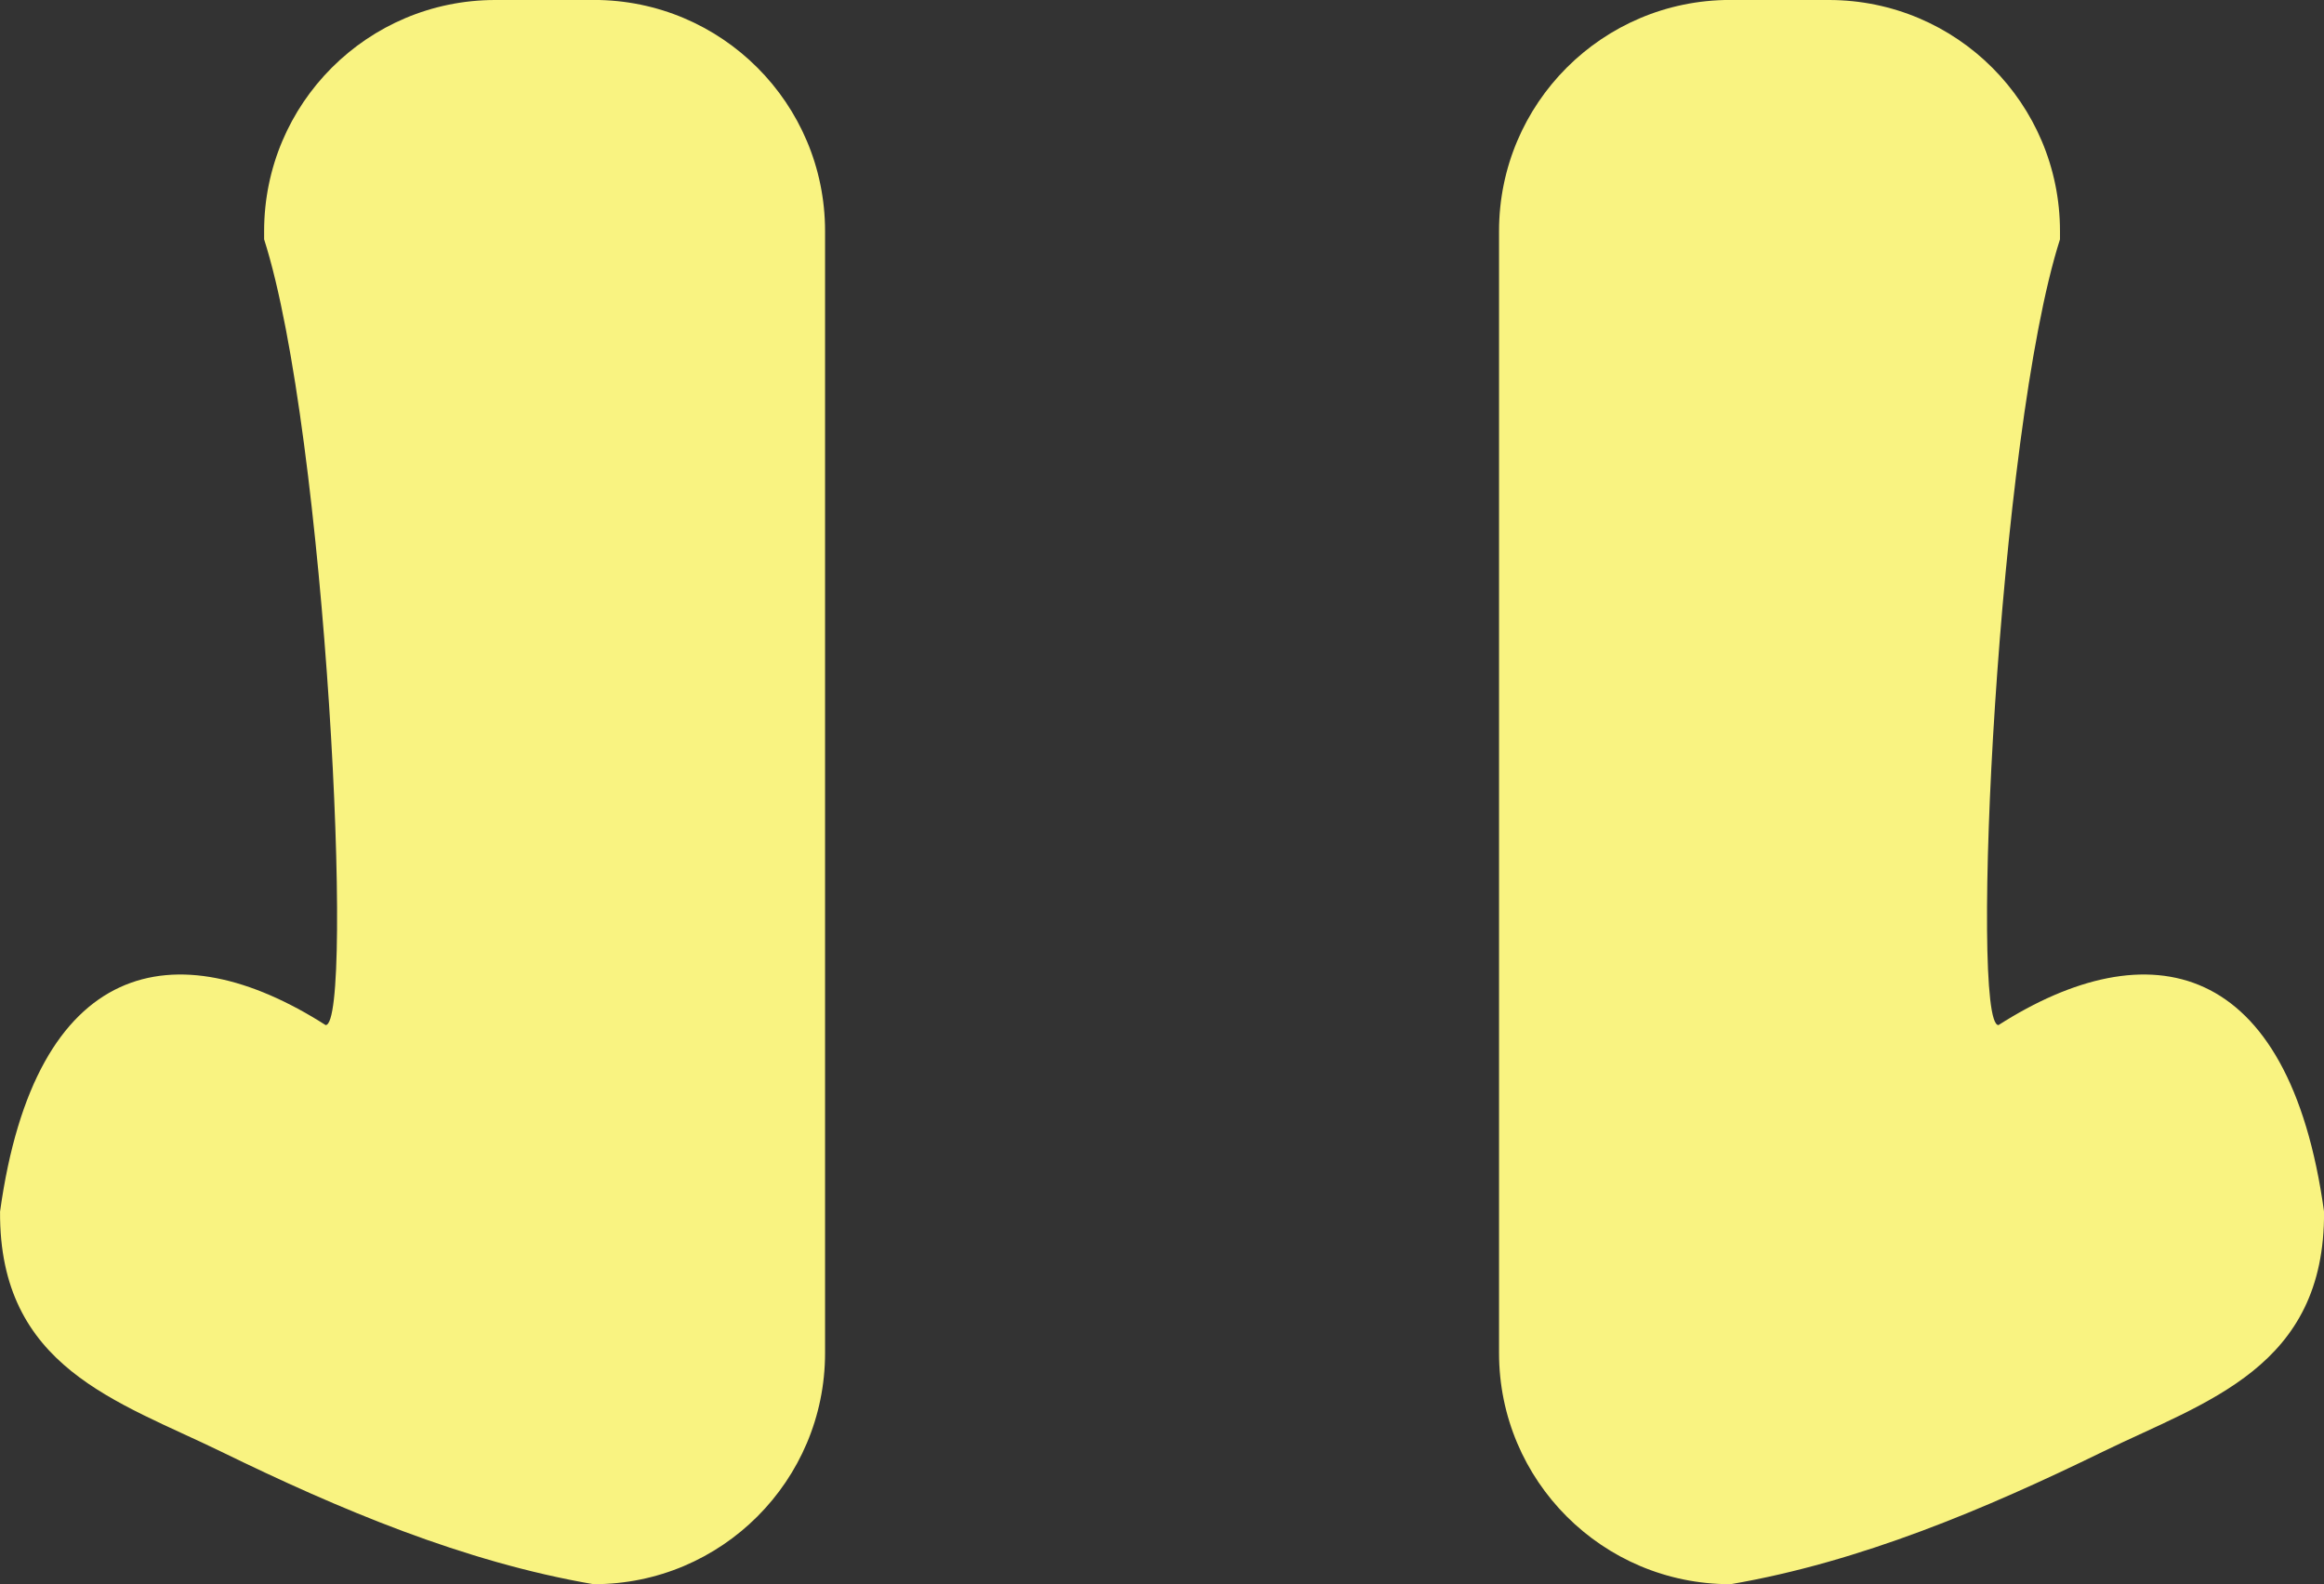 <?xml version="1.0" encoding="UTF-8" standalone="no"?>
<!-- Created with Inkscape (http://www.inkscape.org/) -->

<svg
   width="44.471mm"
   height="30.317mm"
   viewBox="0 0 44.471 30.317"
   version="1.1"
   id="svg297"
   xml:space="preserve"
   inkscape:version="1.2.2 (b0a84865, 2022-12-01)"
   sodipodi:docname="Creature_Design_Parts.svg"
   xmlns:inkscape="http://www.inkscape.org/namespaces/inkscape"
   xmlns:sodipodi="http://sodipodi.sourceforge.net/DTD/sodipodi-0.dtd"
   xmlns="http://www.w3.org/2000/svg"
   xmlns:svg="http://www.w3.org/2000/svg"><rect x="0" y="0" width="44.471" height="30.317" fill="#333333" stroke="none"/><sodipodi:namedview
     id="namedview299"
     pagecolor="#505050"
     bordercolor="#eeeeee"
     borderopacity="1"
     inkscape:showpageshadow="0"
     inkscape:pageopacity="0"
     inkscape:pagecheckerboard="0"
     inkscape:deskcolor="#505050"
     inkscape:document-units="mm"
     showgrid="false"
     inkscape:zoom="0.457453"
     inkscape:cx="3128.1902"
     inkscape:cy="792.43113"
     inkscape:window-width="2516"
     inkscape:window-height="1295"
     inkscape:window-x="0"
     inkscape:window-y="25"
     inkscape:window-maximized="0"
     inkscape:current-layer="Group-3-Copy-3-0" /><defs
     id="defs294" /><g
     inkscape:label="Layer 1"
     inkscape:groupmode="layer"
     id="layer1"
     transform="translate(-283.295,-326.811)"><g
       id="g11908"
       transform="translate(-10.7,-1.88)"><path
         d="m 303.472,328.691 c -2.443,0 -4.423,1.98 -4.423,4.423 v 0.157 c 1.188,3.713 1.735,15.039 1.177,15.036 -2.873,-1.835 -5.56,-1.279 -6.23,3.569 -0.02,2.986 2.252,3.628 4.24,4.598 2.242,1.094 4.629,2.105 7.114,2.532 h 0.01 c 2.443,0 4.423,-1.98 4.423,-4.423 v -21.47 c 0,-2.443 -1.98,-4.423 -4.423,-4.423 z"
         id="Combined-Shape-Copy-4-7-61-6-5-3-9-9"
         style="fill:#f9f381;fill-rule:evenodd;stroke:none;stroke-width:0.108"
         sodipodi:nodetypes="sscccscsssss" /><path
         d="m 328.991,328.691 c 2.443,0 4.423,1.98 4.423,4.423 v 0.157 c -1.188,3.713 -1.735,15.039 -1.177,15.036 2.873,-1.835 5.56,-1.279 6.23,3.569 0.02,2.986 -2.252,3.628 -4.24,4.598 -2.242,1.094 -4.629,2.105 -7.114,2.532 h -0.01 c -2.443,0 -4.423,-1.98 -4.423,-4.423 v -21.47 c 0,-2.443 1.98,-4.423 4.423,-4.423 z"
         id="Combined-Shape-Copy-4-7-61-6-5-3-7-5-4"
         style="fill:#f9f381;fill-rule:evenodd;stroke:none;stroke-width:0.108"
         sodipodi:nodetypes="sscccscsssss" /></g></g></svg>
